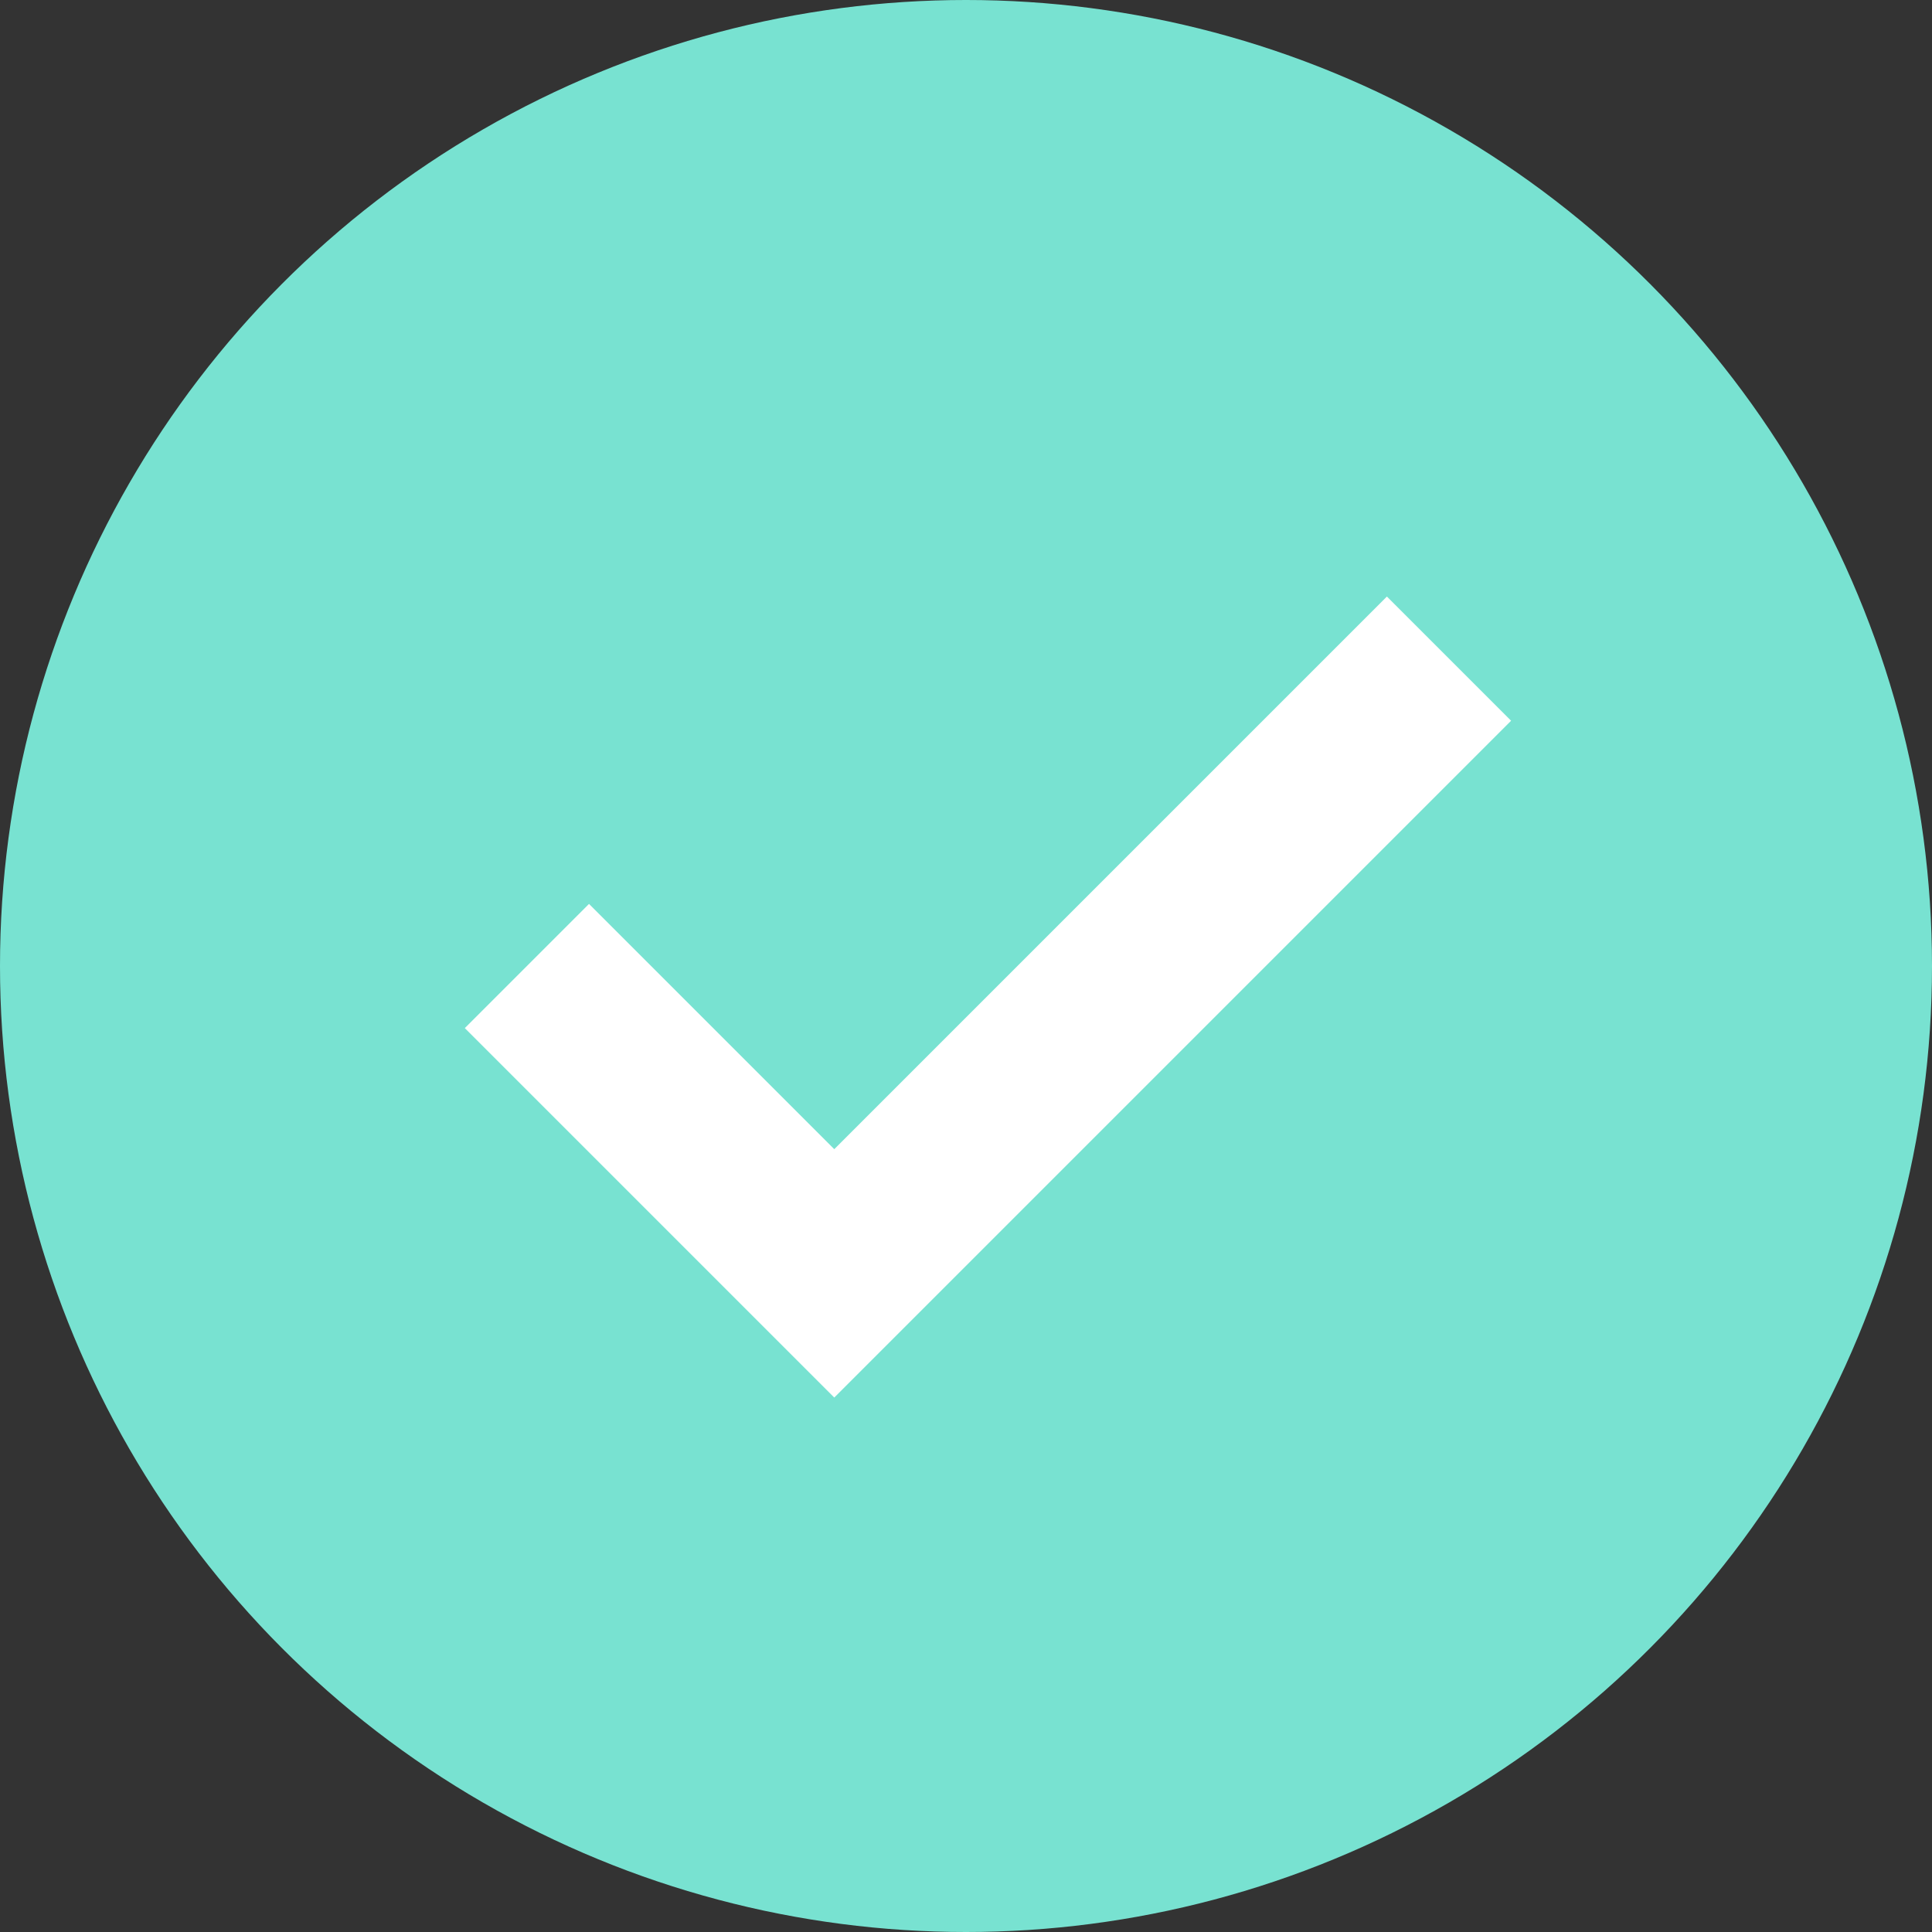<svg width="22" height="22" viewBox="0 0 22 22" fill="none" xmlns="http://www.w3.org/2000/svg">
<rect x="0" y="0" width="22" height="22" fill="#333333" stroke="none"/>
<circle cx="11" cy="11" r="11" fill="#78E2D1"/>
<path d="M6 11L9.5 14.5L16.5 7.5" stroke="white" stroke-width="2"/>
</svg>
